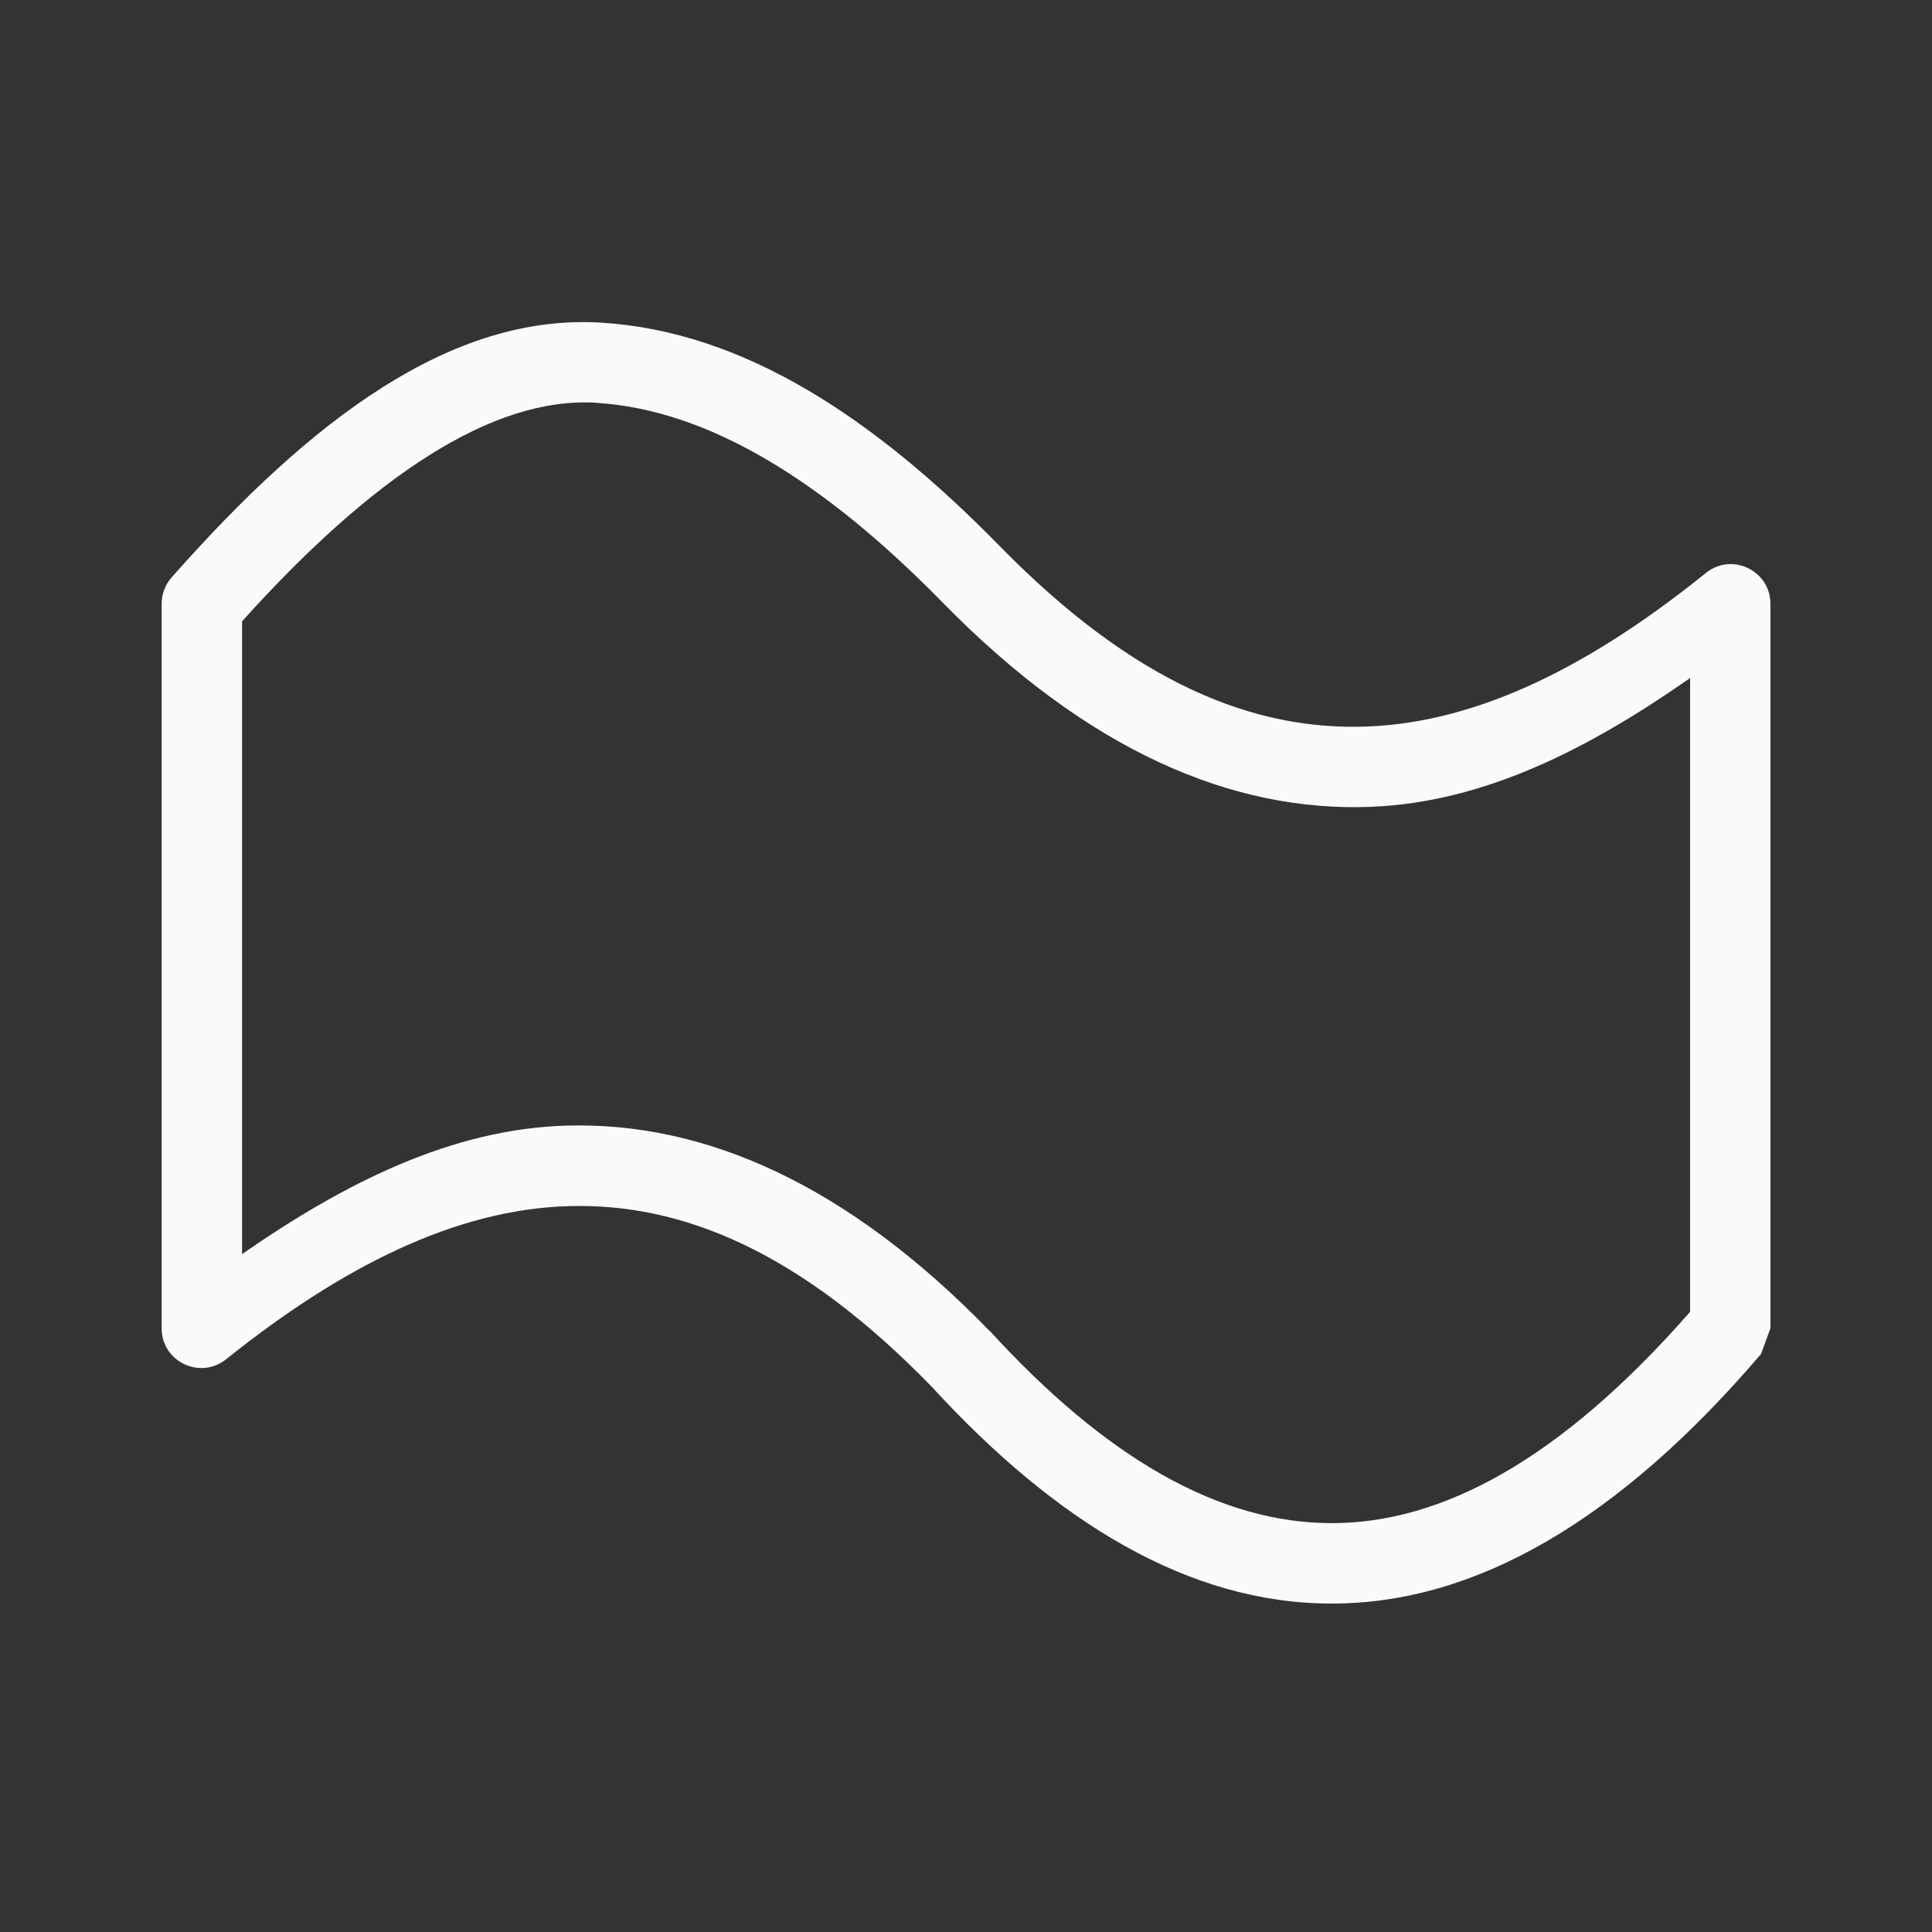 <svg viewBox="0 0 24 24" xmlns="http://www.w3.org/2000/svg"><rect x="0" y="0" width="24" height="24" fill="#333333" stroke="none"/><path d="m7.465 4.008c-1.852-.112-3.59 1.19-5.334 3.166-.079.09-.123.206-.123.326v9c-.001.414.478.644.801.385 1.435-1.148 2.847-1.861 4.254-1.902 1.407-.041 2.873.558 4.51 2.242 1.544 1.684 3.197 2.696 4.971 2.695 1.778-0 3.557-1.023 5.332-3.1l.117-.32v-9c-.001-.413-.479-.642-.801-.383-1.402 1.13-2.8 1.854-4.207 1.908s-2.889-.531-4.559-2.234c-1.556-1.591-3.184-2.676-4.961-2.783zm-.061.996c1.404.085 2.839.982 4.309 2.484 1.8 1.837 3.591 2.601 5.311 2.535 1.414-.054 2.717-.724 3.971-1.6v7.873c-1.618 1.847-3.09 2.625-4.451 2.625-1.396 0-2.801-.806-4.244-2.383-.004-.003-.008-.007-.012-.01-1.766-1.817-3.534-2.596-5.254-2.545-1.419.042-2.745.706-4.027 1.596v-7.861c1.614-1.793 3.106-2.793 4.398-2.715z" fill="#fafafa"/></svg>